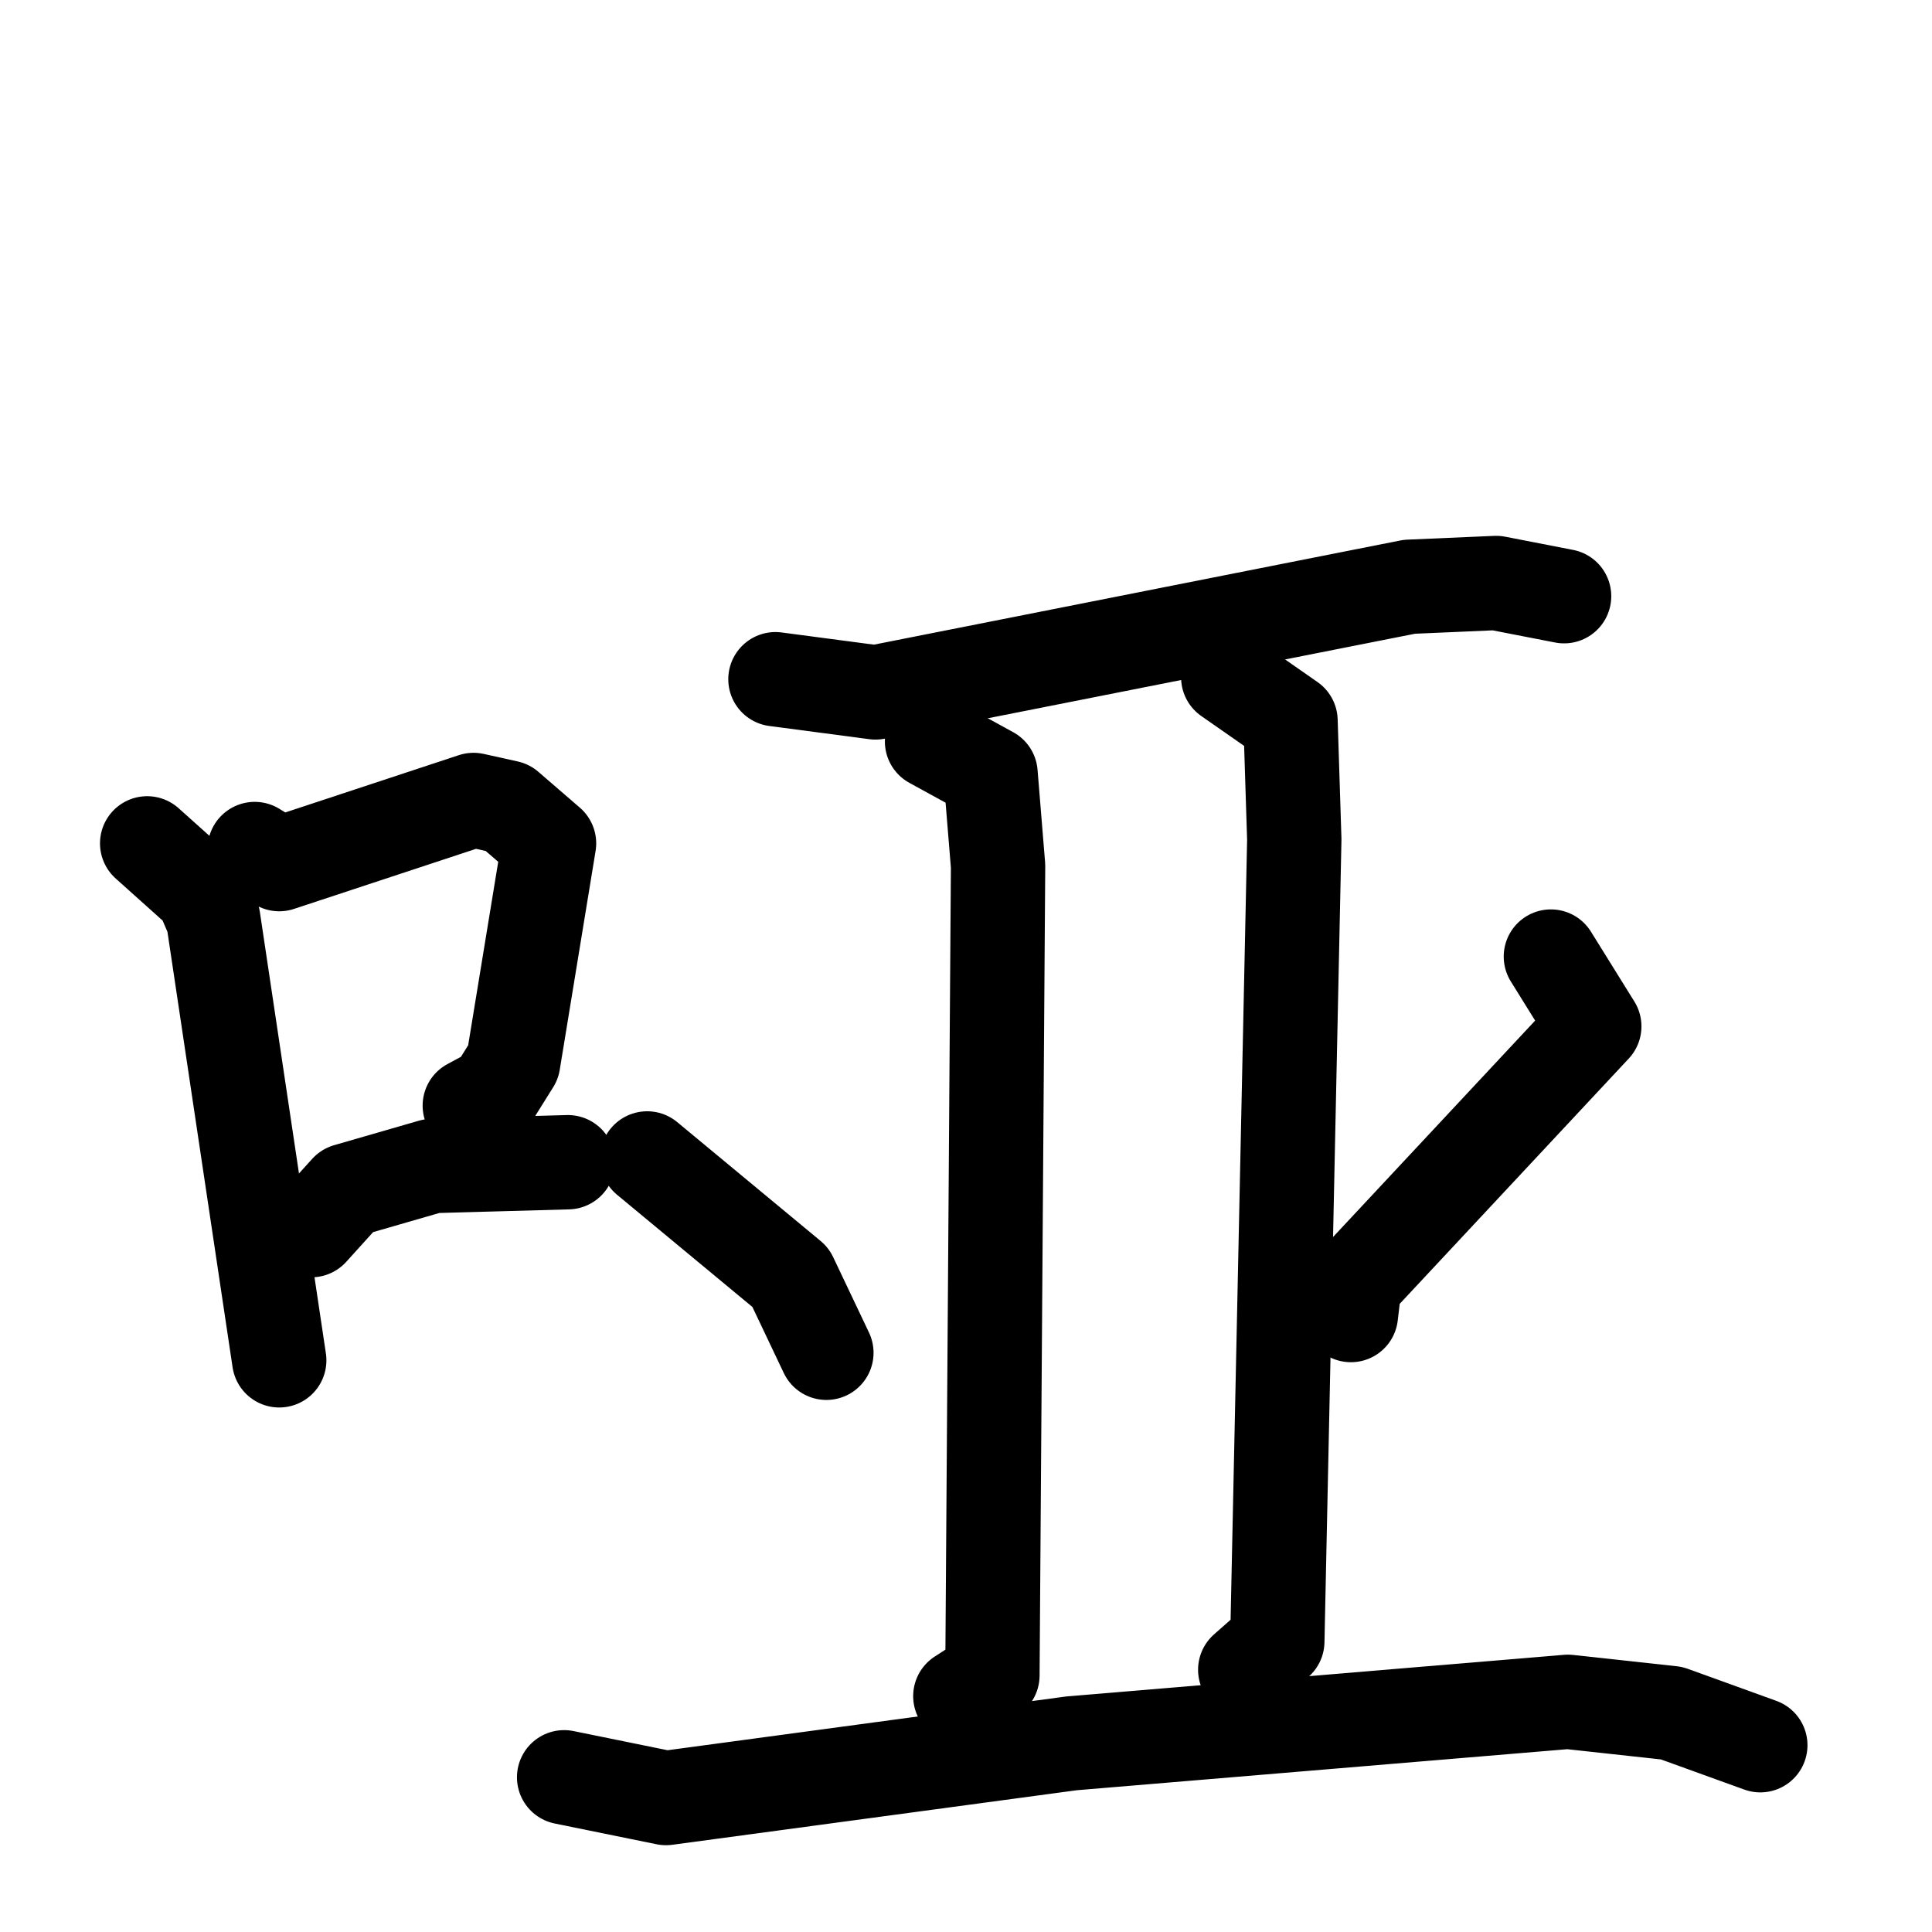 <svg xmlns="http://www.w3.org/2000/svg" viewBox="0 0 1024 1024">
  <g style="fill:none;stroke:#000000;stroke-width:50;stroke-linecap:round;stroke-linejoin:round;" transform="scale(1, 1) translate(0, 0)">
    <path d="M 78.0,447.0 L 107.0,473.0 L 113.0,487.0 L 148.0,721.0"/>
    <path d="M 135.0,450.0 L 148.0,458.0 L 251.0,424.0 L 269.0,428.0 L 291.0,447.0 L 272.0,563.0 L 262.0,579.0 L 249.0,586.0"/>
    <path d="M 165.0,652.0 L 184.0,631.0 L 229.0,618.0 L 301.0,616.0"/>
    <path d="M 411.0,360.0 L 464.0,367.0 L 747.0,311.0 L 793.0,309.0 L 829.0,316.0"/>
    <path d="M 494.0,393.0 L 525.0,410.0 L 529.0,459.0 L 526.0,888.0 L 509.0,899.0"/>
    <path d="M 651.0,359.0 L 684.0,382.0 L 686.0,445.0 L 677.0,870.0 L 660.0,885.0"/>
    <path d="M 343.0,614.0 L 419.0,677.0 L 438.0,717.0"/>
    <path d="M 822.0,507.0 L 845.0,544.0 L 718.0,680.0 L 716.0,697.0"/>
    <path d="M 299.0,942.0 L 353.0,953.0 L 568.0,924.0 L 831.0,902.0 L 886.0,908.0 L 933.0,925.0"/>
  </g>
</svg>
